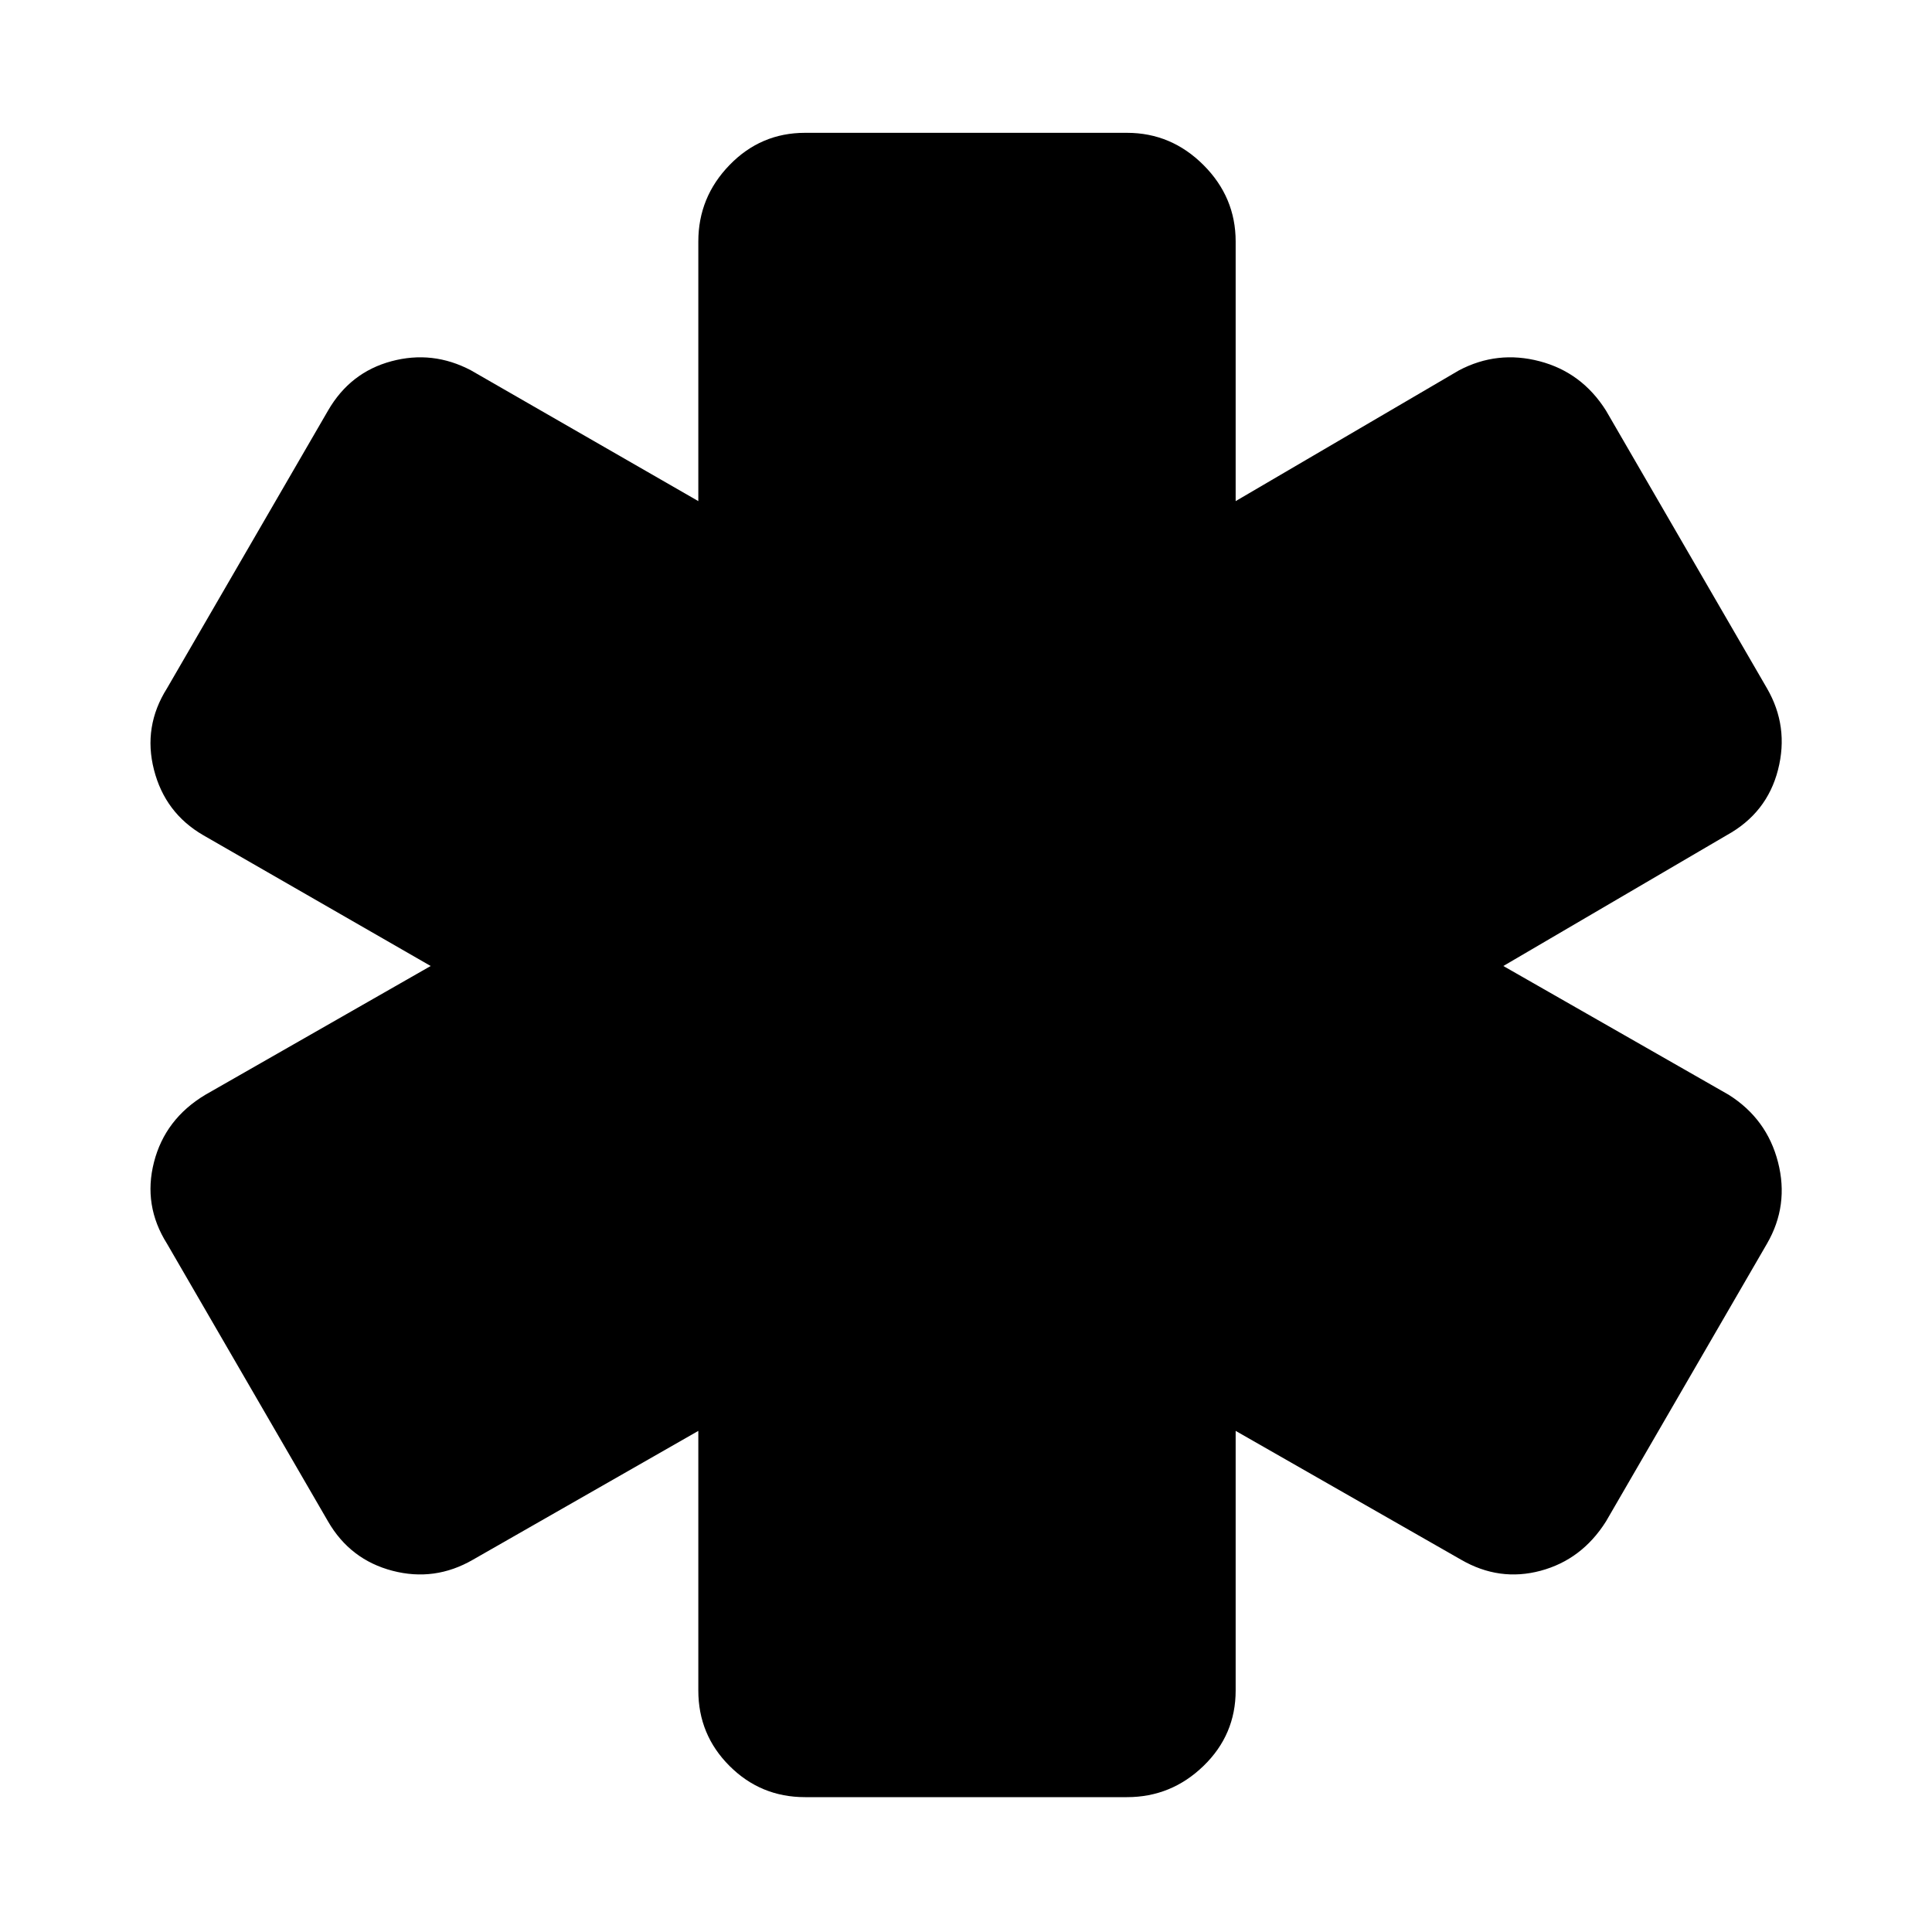 <svg xmlns="http://www.w3.org/2000/svg" height="40" width="40"><path d="M16.667 37.208q-.917 0-1.563-.646-.646-.645-.646-1.562v-5.375l-4.666 2.667q-.792.458-1.667.229T6.792 31.5l-3.334-5.75q-.5-.792-.27-1.688.229-.895 1.062-1.395L8.917 20l-4.709-2.708q-.791-.459-1.02-1.354-.23-.896.27-1.688L6.792 8.5q.458-.792 1.312-1.021.854-.229 1.646.188l4.708 2.708V5q0-.917.646-1.583.646-.667 1.563-.667h6.666q.917 0 1.584.667.666.666.666 1.583v5.375l4.625-2.708q.792-.417 1.667-.188.875.229 1.375 1.021l3.333 5.75q.459.792.229 1.688-.229.895-1.062 1.354L31.125 20l4.667 2.667q.791.5 1.02 1.395.23.896-.229 1.688L33.25 31.5q-.5.792-1.354 1.021-.854.229-1.646-.229l-4.667-2.667V35q0 .917-.666 1.562-.667.646-1.584.646Z"/></svg>